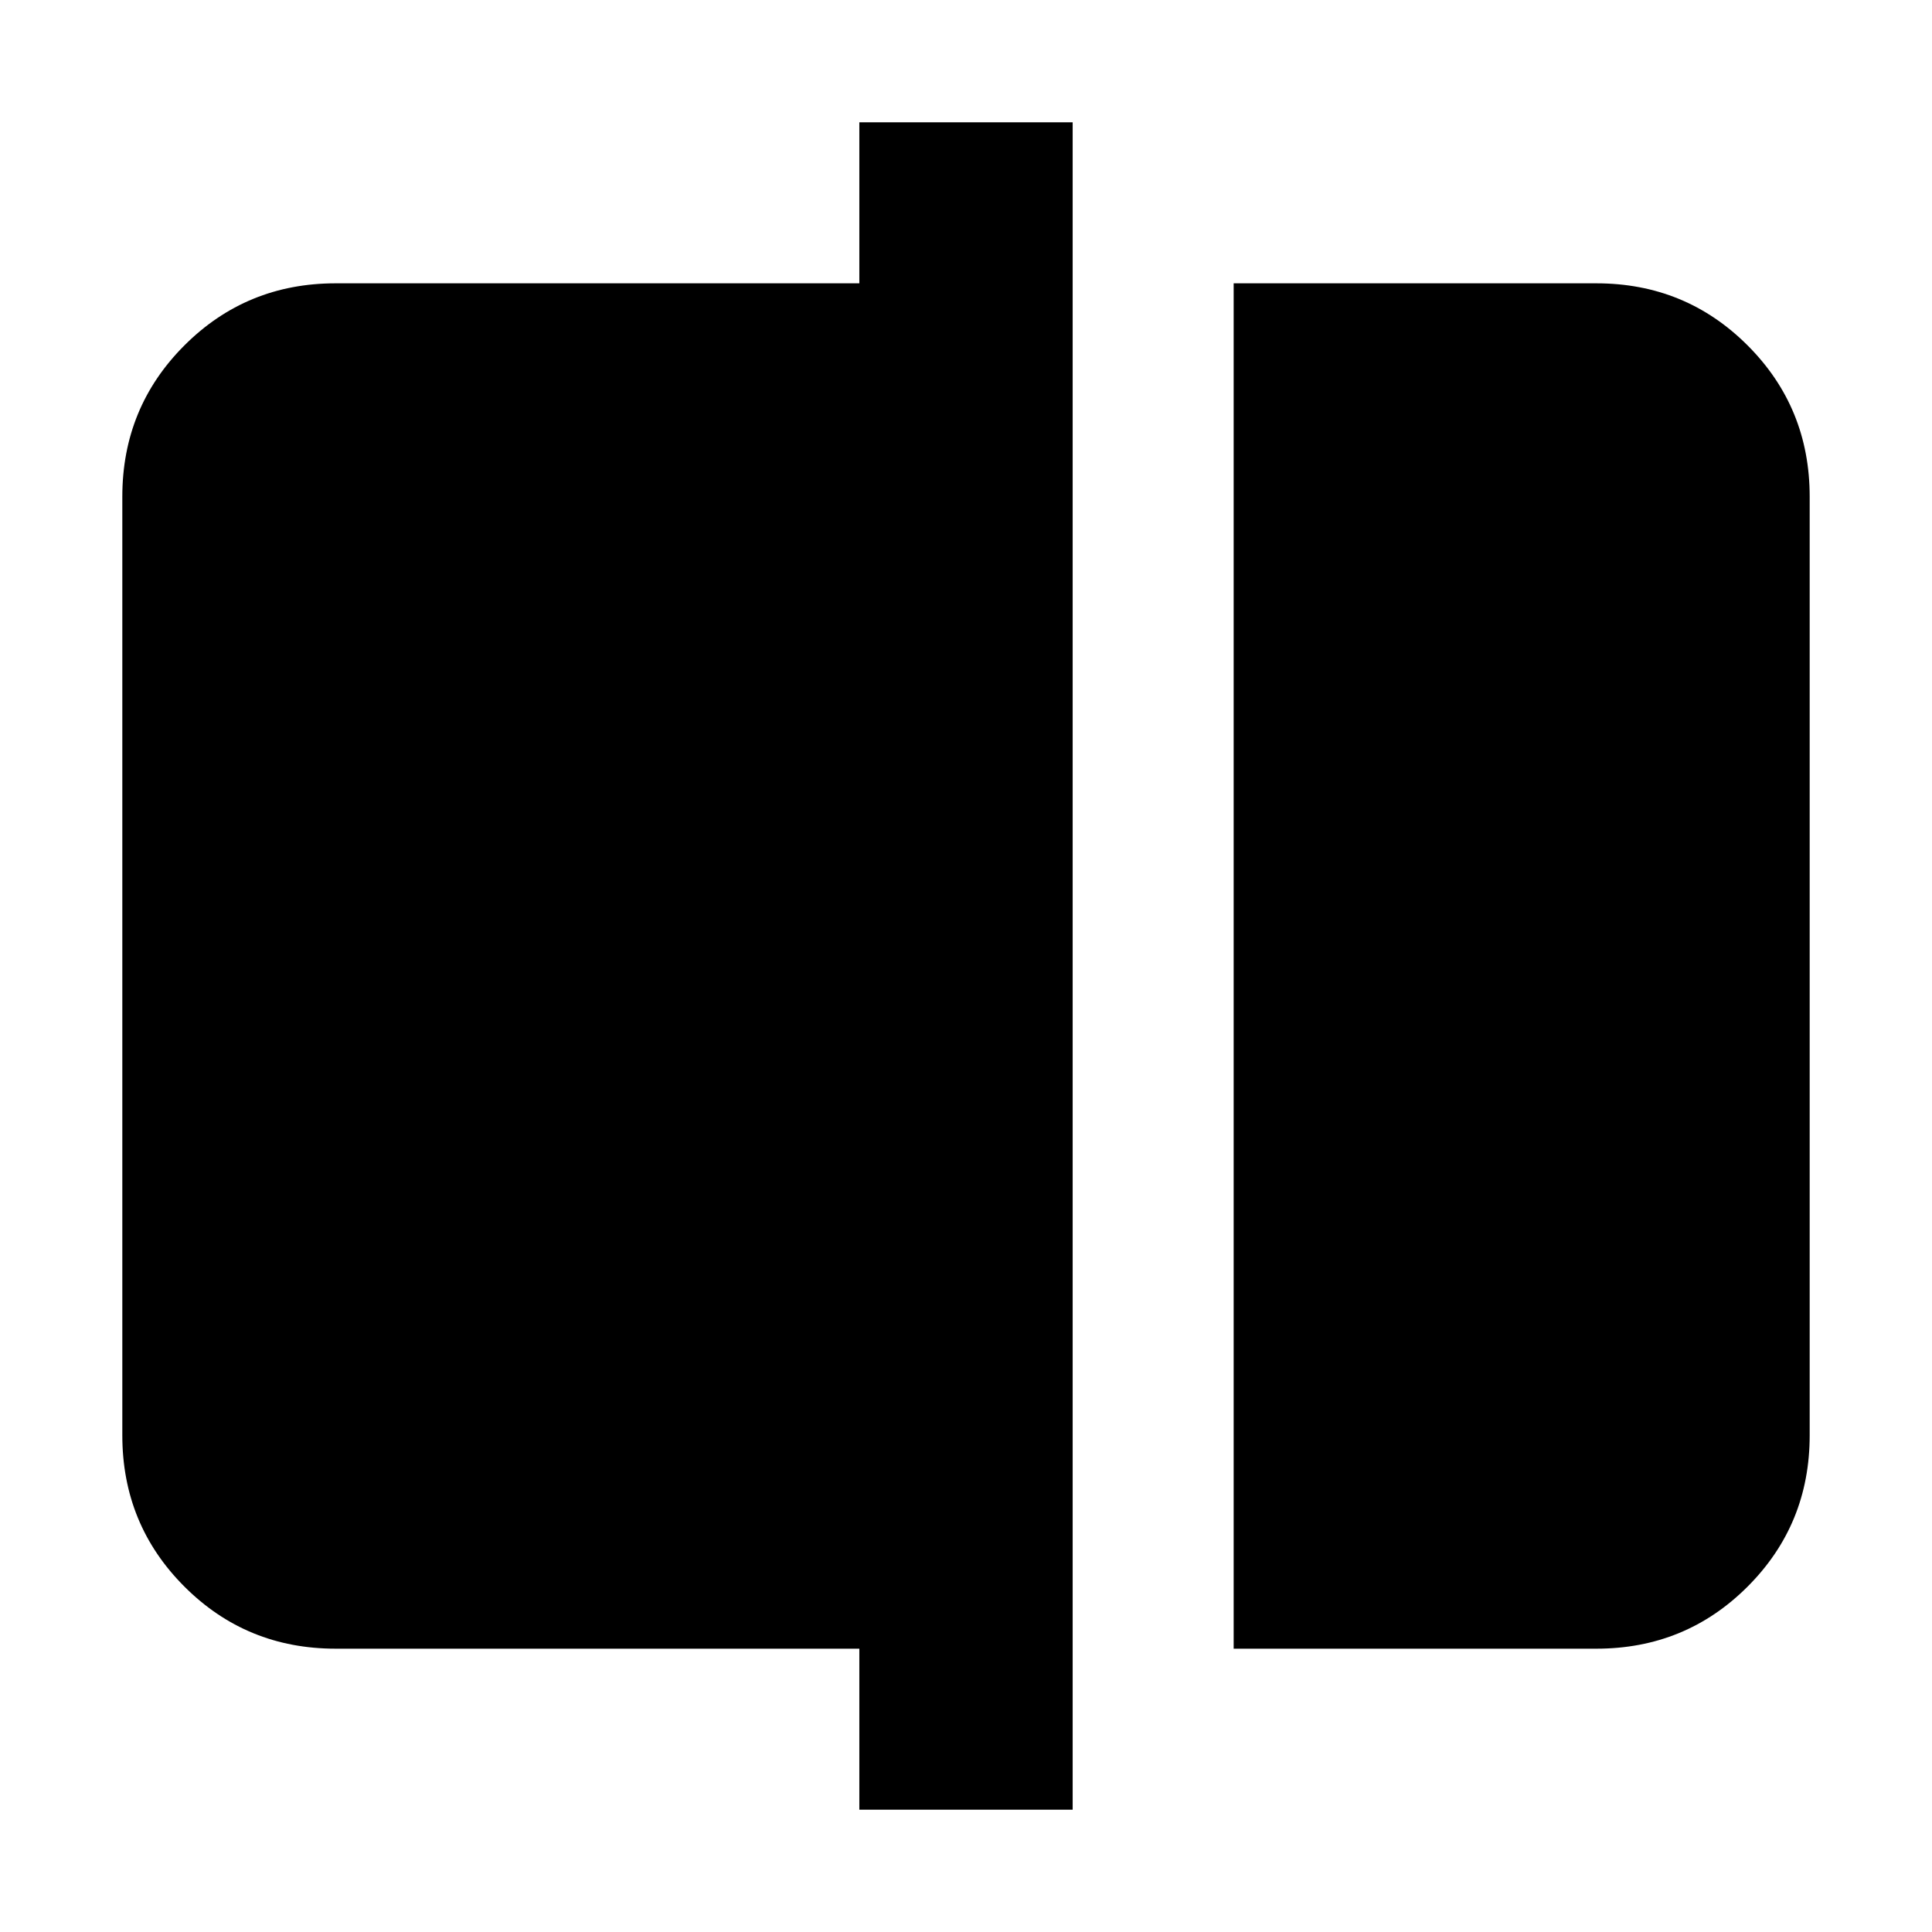 <svg xmlns="http://www.w3.org/2000/svg" height="24" viewBox="0 -960 960 960" width="24"><path d="M613-140.78v-678.44h180.22q44.3 0 75.15 30.85 30.85 30.85 30.85 75.15v466.44q0 44.3-30.85 75.15-30.85 30.85-75.15 30.85H613Zm-186 80v-80H166.78q-44.3 0-75.15-30.85-30.85-30.85-30.85-75.15v-466.44q0-44.3 30.85-75.15 30.85-30.85 75.15-30.85H427v-80h106v838.44H427Z"/></svg>